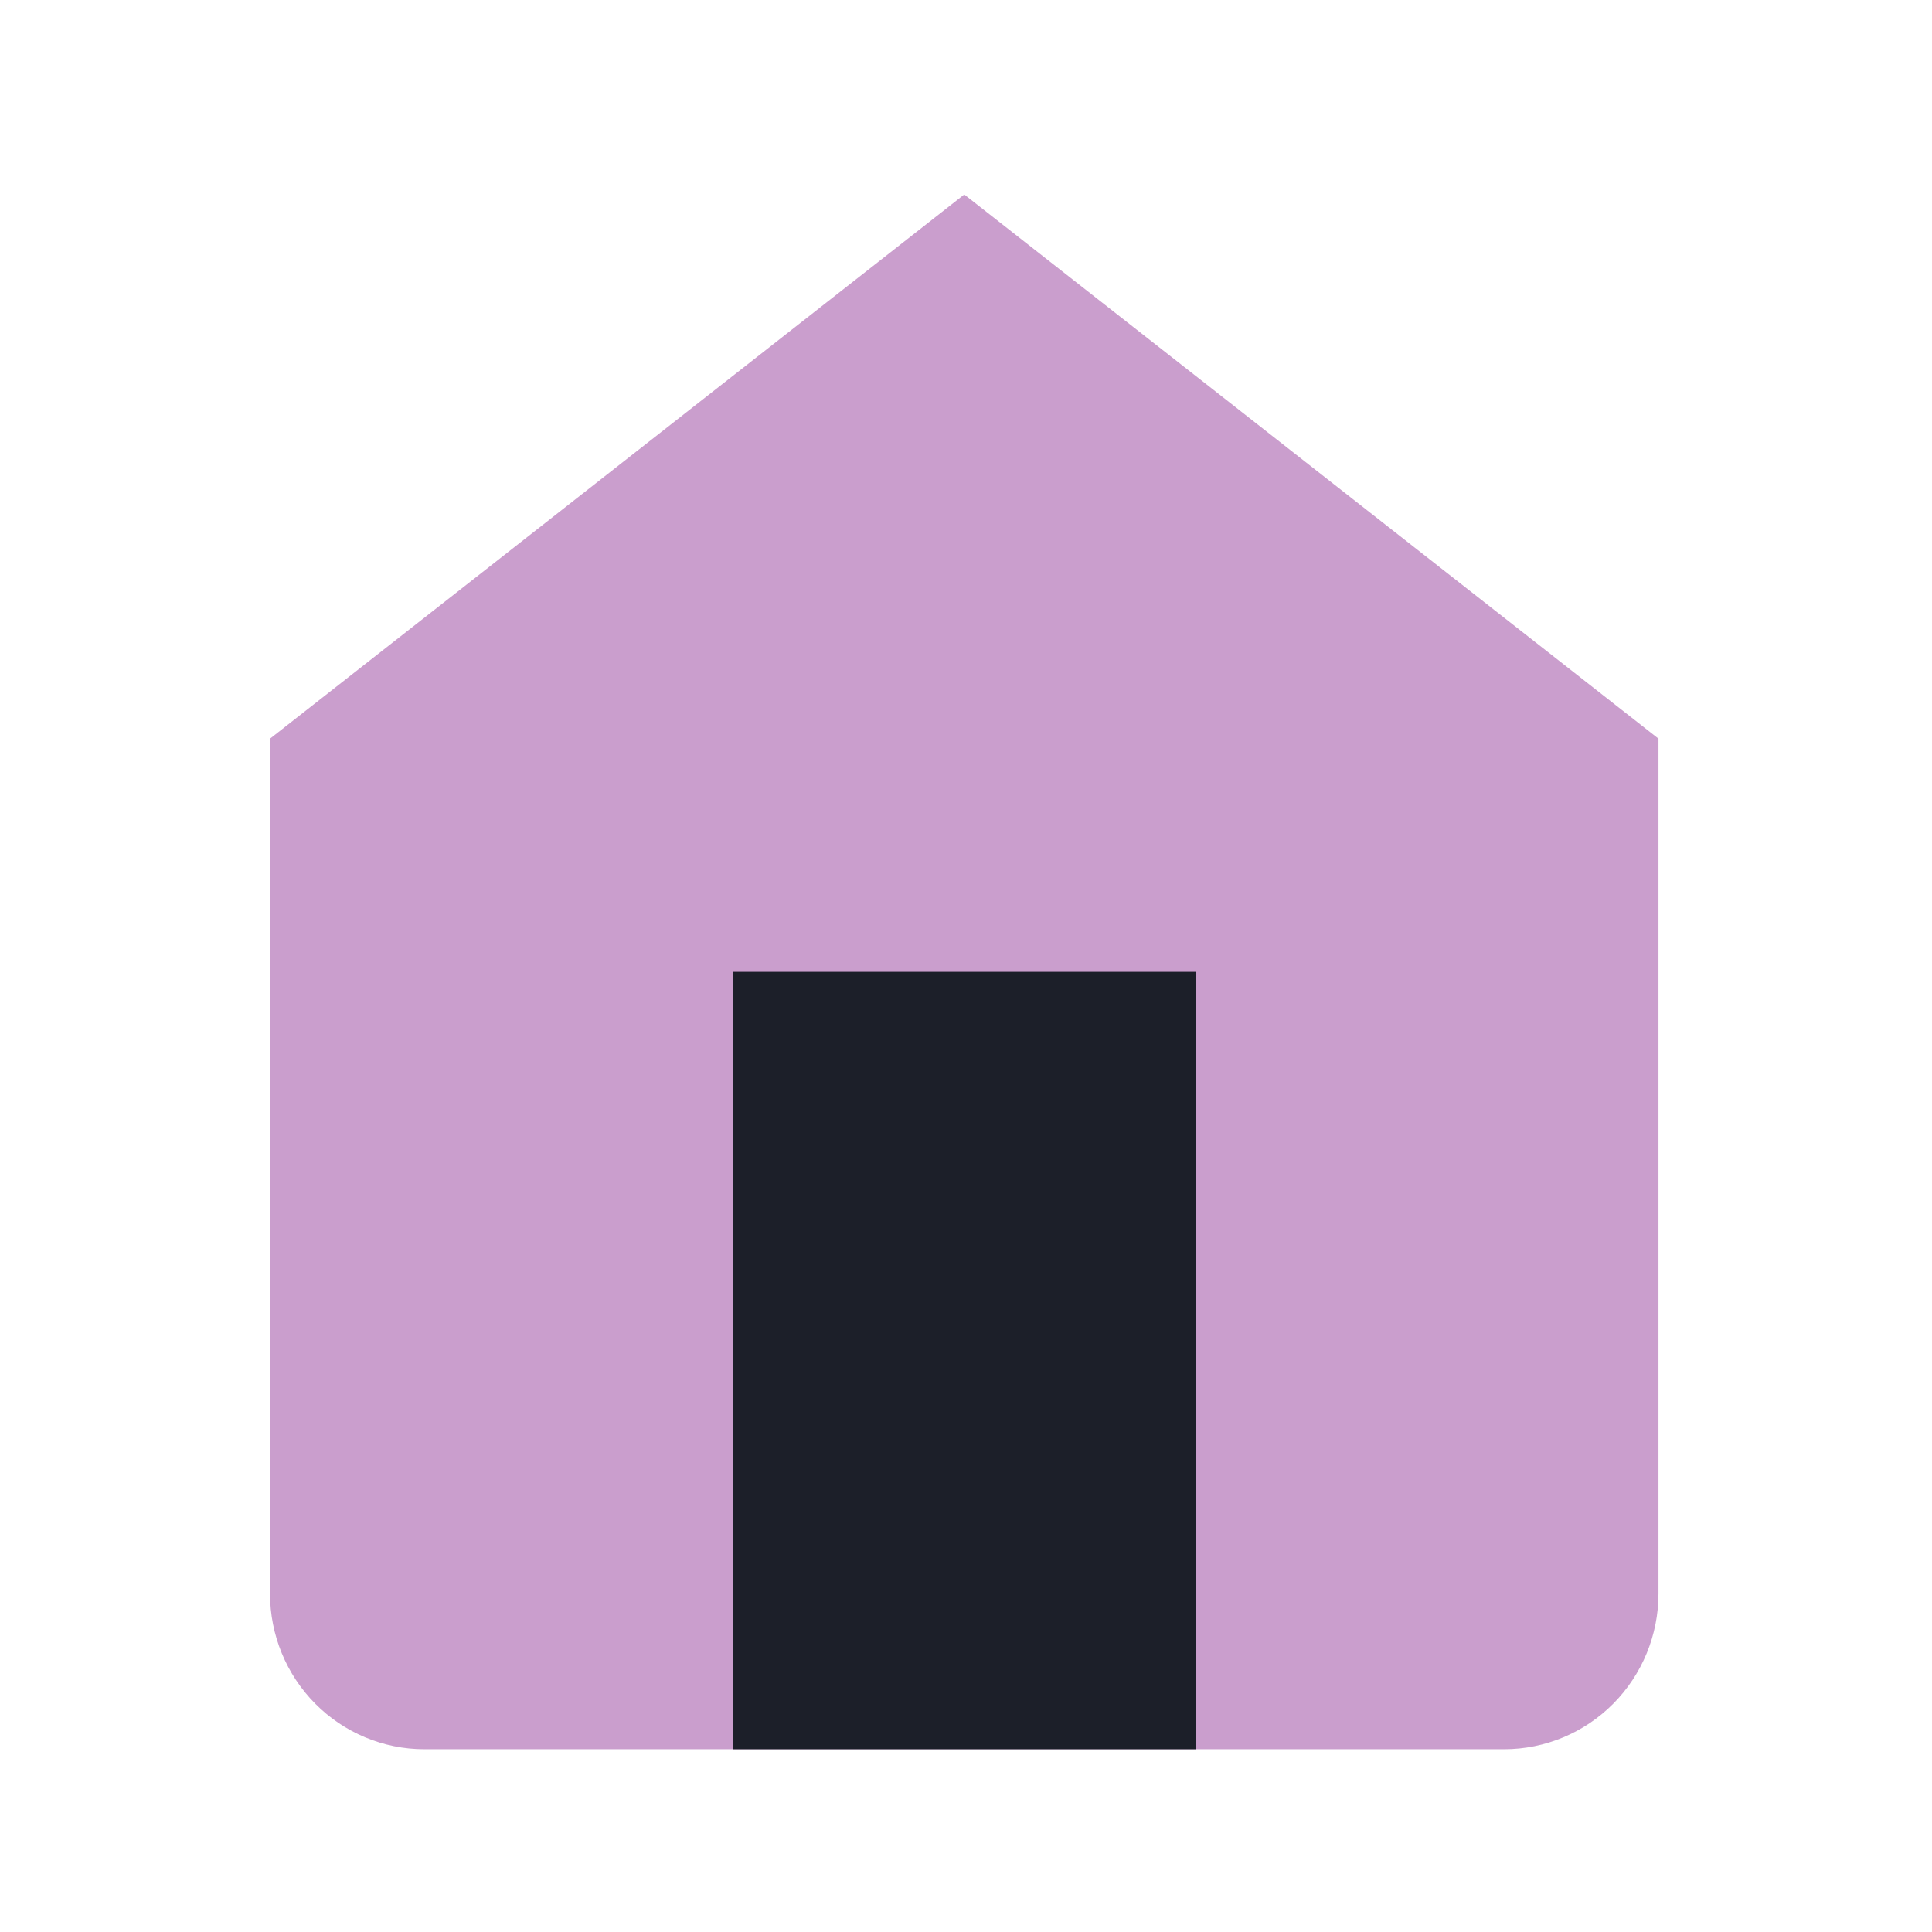 <svg width="33" height="33" viewBox="0 0 33 33" fill="none" xmlns="http://www.w3.org/2000/svg">
<path d="M4.612 12.617L16.47 3.322L28.328 12.617V27.222C28.328 27.926 28.05 28.602 27.556 29.1C27.062 29.598 26.391 29.878 25.692 29.878H7.247C6.549 29.878 5.878 29.598 5.384 29.1C4.89 28.602 4.612 27.926 4.612 27.222V12.617Z" fill="#CA9ECD"/>
<path d="M12.518 29.878V16.6H20.422V29.878" fill="#1C1F29"/>
</svg>
